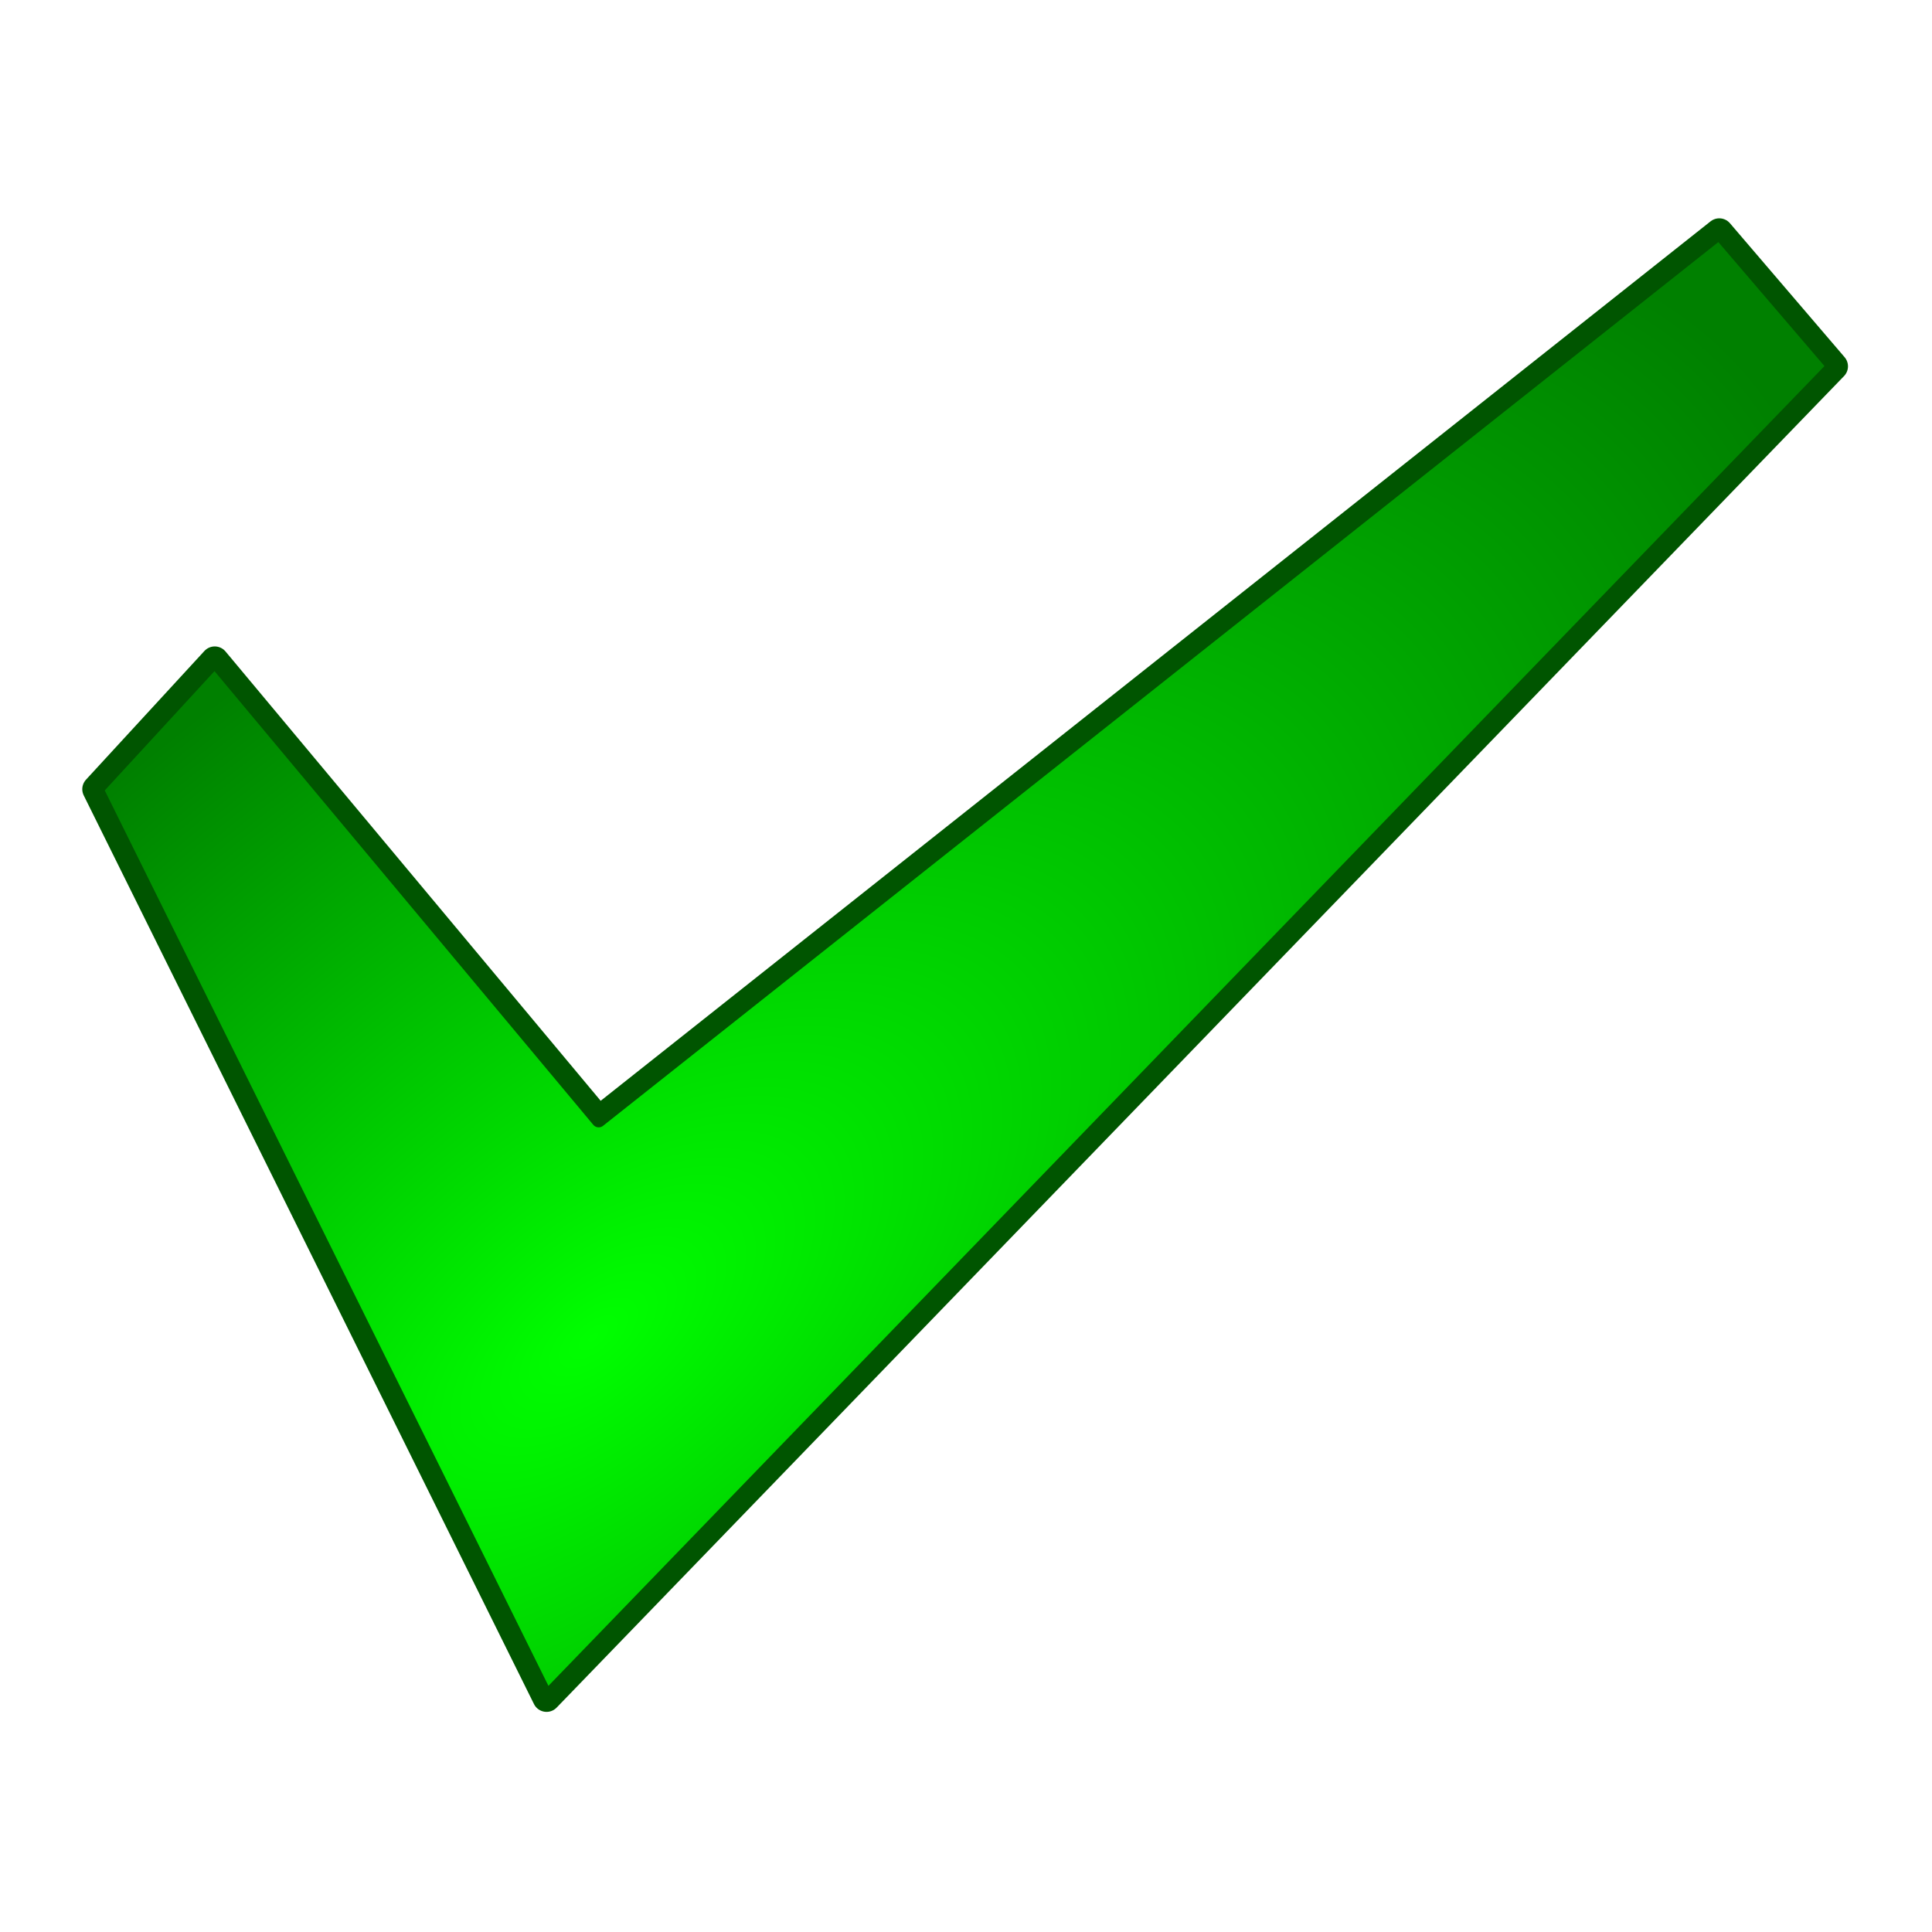 <?xml version="1.0" encoding="UTF-8" standalone="no"?>
<!-- Created with Inkscape (http://www.inkscape.org/) -->

<svg
   xmlns:dc="http://purl.org/dc/elements/1.1/"
   xmlns:cc="http://creativecommons.org/ns#"
   xmlns:rdf="http://www.w3.org/1999/02/22-rdf-syntax-ns#"
   xmlns:svg="http://www.w3.org/2000/svg"
   xmlns="http://www.w3.org/2000/svg"
   xmlns:xlink="http://www.w3.org/1999/xlink"
   xmlns:sodipodi="http://sodipodi.sourceforge.net/DTD/sodipodi-0.dtd"
   xmlns:inkscape="http://www.inkscape.org/namespaces/inkscape"
   width="64"
   height="64"
   id="svg2"
   version="1.1"
   inkscape:version="0.48.3.1 r9886"
   sodipodi:docname="wxgtd.svg"
   inkscape:export-filename="/home/k/jp/wxgtd/data/wxgtd.png"
   inkscape:export-xdpi="90"
   inkscape:export-ydpi="90">
  <defs
     id="defs4">
    <linearGradient
       inkscape:collect="always"
       id="linearGradient3069">
      <stop
         style="stop-color:#00ff00;stop-opacity:1"
         offset="0"
         id="stop3071" />
      <stop
         style="stop-color:#008000;stop-opacity:1"
         offset="1"
         id="stop3073" />
    </linearGradient>
    <radialGradient
       inkscape:collect="always"
       xlink:href="#linearGradient3069"
       id="radialGradient3845"
       cx="248.943"
       cy="537.414"
       fx="248.943"
       fy="537.414"
       r="309.968"
       gradientTransform="matrix(1.334,-1.105,0.536,0.648,-366.358,443.604)"
       gradientUnits="userSpaceOnUse" />
    <filter
       inkscape:collect="always"
       id="filter3897"
       color-interpolation-filters="sRGB">
      <feGaussianBlur
         inkscape:collect="always"
         stdDeviation="12.84"
         id="feGaussianBlur3899" />
    </filter>
    <radialGradient
       inkscape:collect="always"
       xlink:href="#linearGradient3069"
       id="radialGradient3901"
       gradientUnits="userSpaceOnUse"
       gradientTransform="matrix(1.334,-1.105,0.536,0.648,-366.358,443.604)"
       cx="248.943"
       cy="537.414"
       fx="248.943"
       fy="537.414"
       r="309.968" />
    <radialGradient
       inkscape:collect="always"
       xlink:href="#linearGradient3069"
       id="radialGradient3907"
       gradientUnits="userSpaceOnUse"
       gradientTransform="matrix(1.334,-1.105,0.536,0.648,-366.358,443.604)"
       cx="248.943"
       cy="537.414"
       fx="248.943"
       fy="537.414"
       r="309.968" />
    <filter
       inkscape:collect="always"
       id="filter3777">
      <feGaussianBlur
         inkscape:collect="always"
         stdDeviation="1.426"
         id="feGaussianBlur3779" />
    </filter>
  </defs>
  <sodipodi:namedview
     id="base"
     pagecolor="#ffffff"
     bordercolor="#666666"
     borderopacity="1.0"
     inkscape:pageopacity="0.0"
     inkscape:pageshadow="2"
     inkscape:zoom="7.9195959"
     inkscape:cx="-7.3861906"
     inkscape:cy="36.876248"
     inkscape:document-units="px"
     inkscape:current-layer="layer1"
     showgrid="false"
     inkscape:snap-page="false"
     inkscape:window-width="1569"
     inkscape:window-height="885"
     inkscape:window-x="0"
     inkscape:window-y="0"
     inkscape:window-maximized="1"
     showguides="true"
     inkscape:guide-bbox="true">
    <sodipodi:guide
       orientation="0,1"
       position="78.792,-5.051"
       id="guide2998" />
  </sodipodi:namedview>
  <g
     inkscape:label="Layer 1"
     inkscape:groupmode="layer"
     id="layer1"
     transform="translate(0,-988.362)">
    <rect
       style="fill:#ffffff;fill-opacity:1;stroke:#ffffff;stroke-width:0.19;stroke-linecap:round;stroke-linejoin:round;stroke-miterlimit:4;stroke-opacity:1;stroke-dasharray:none"
       id="rect2996"
       width="60.746"
       height="60.746"
       x="1.627"
       y="989.989"
       rx="0.701"
       ry="0.769" />
    <path
       sodipodi:nodetypes="ccccccc"
       inkscape:connector-curvature="0"
       id="path3885"
       d="M 656.305,144.647 257.147,460.929 120.397,297.139 78.211,342.986 238.585,666.647 697.147,192.366 z"
       style="fill:#000000;fill-opacity:1;stroke:#005500;stroke-width:10;stroke-linecap:round;stroke-linejoin:round;stroke-miterlimit:4;stroke-opacity:1;stroke-dasharray:none;filter:url(#filter3897)"
       transform="matrix(0.093,0,0,0.093,-4.083,982.607)" />
    <path
       style="fill:url(#radialGradient3907);fill-opacity:1;stroke:#005500;stroke-width:5;stroke-linecap:round;stroke-linejoin:round;stroke-miterlimit:4;stroke-opacity:1;stroke-dasharray:none;filter:url(#filter3777)"
       d="M 654.876,123.219 255.719,439.5 118.969,275.71 76.783,321.558 237.156,645.219 695.719,170.938 z"
       id="path3066"
       inkscape:connector-curvature="0"
       sodipodi:nodetypes="ccccccc"
       transform="matrix(0.093,0,0,0.093,-3.95,984.601)" />
  </g>
</svg>
